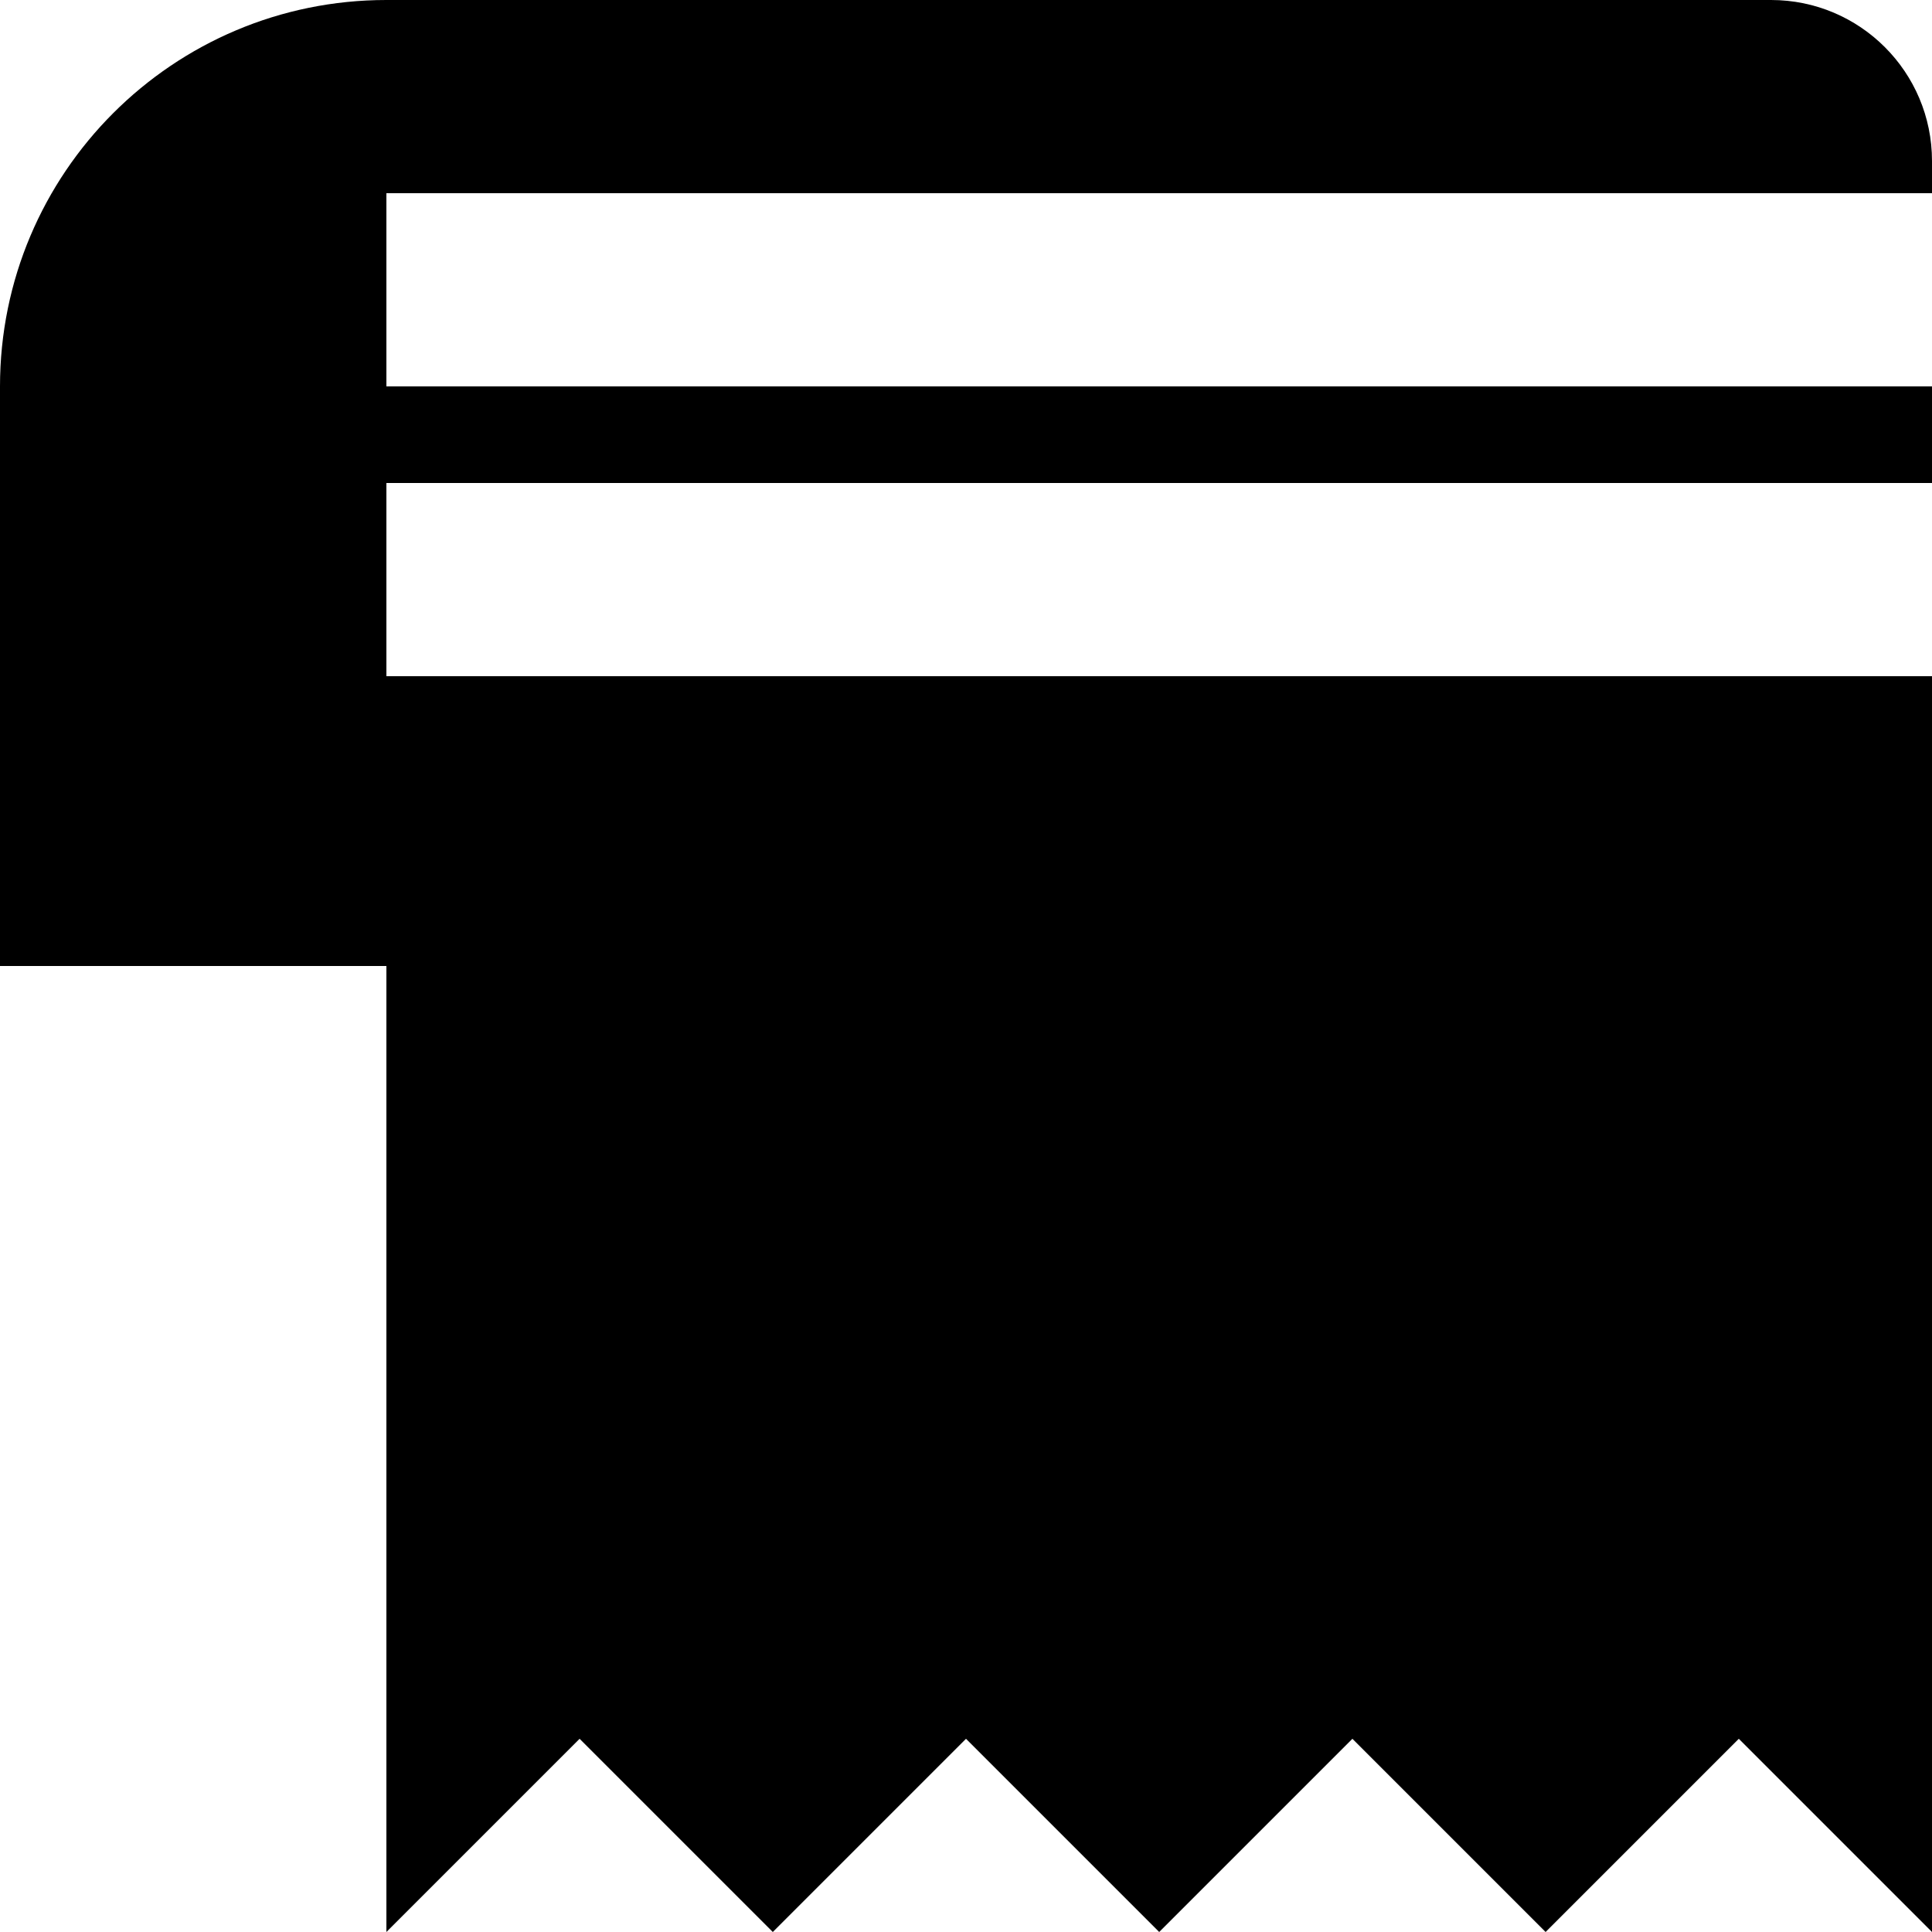 <svg width="24" height="24" viewBox="0 0 24 24" fill="currentColor" xmlns="http://www.w3.org/2000/svg">
<path fill-rule="evenodd" clip-rule="evenodd" d="M4.8 0H22C23.105 0 24 0.895 24 2V2.4H4.8V0ZM4.8 4.8H24V6H4.8V4.8ZM4.8 8.4V24L7.2 21.6L9.6 24L12 21.6L14.4 24L16.8 21.6L19.2 24L21.6 21.6L24 24V8.4H4.8Z"/>
<path d="M0 4.8C0 2.149 2.149 0 4.8 0V12H0V4.8Z"/>
</svg>
